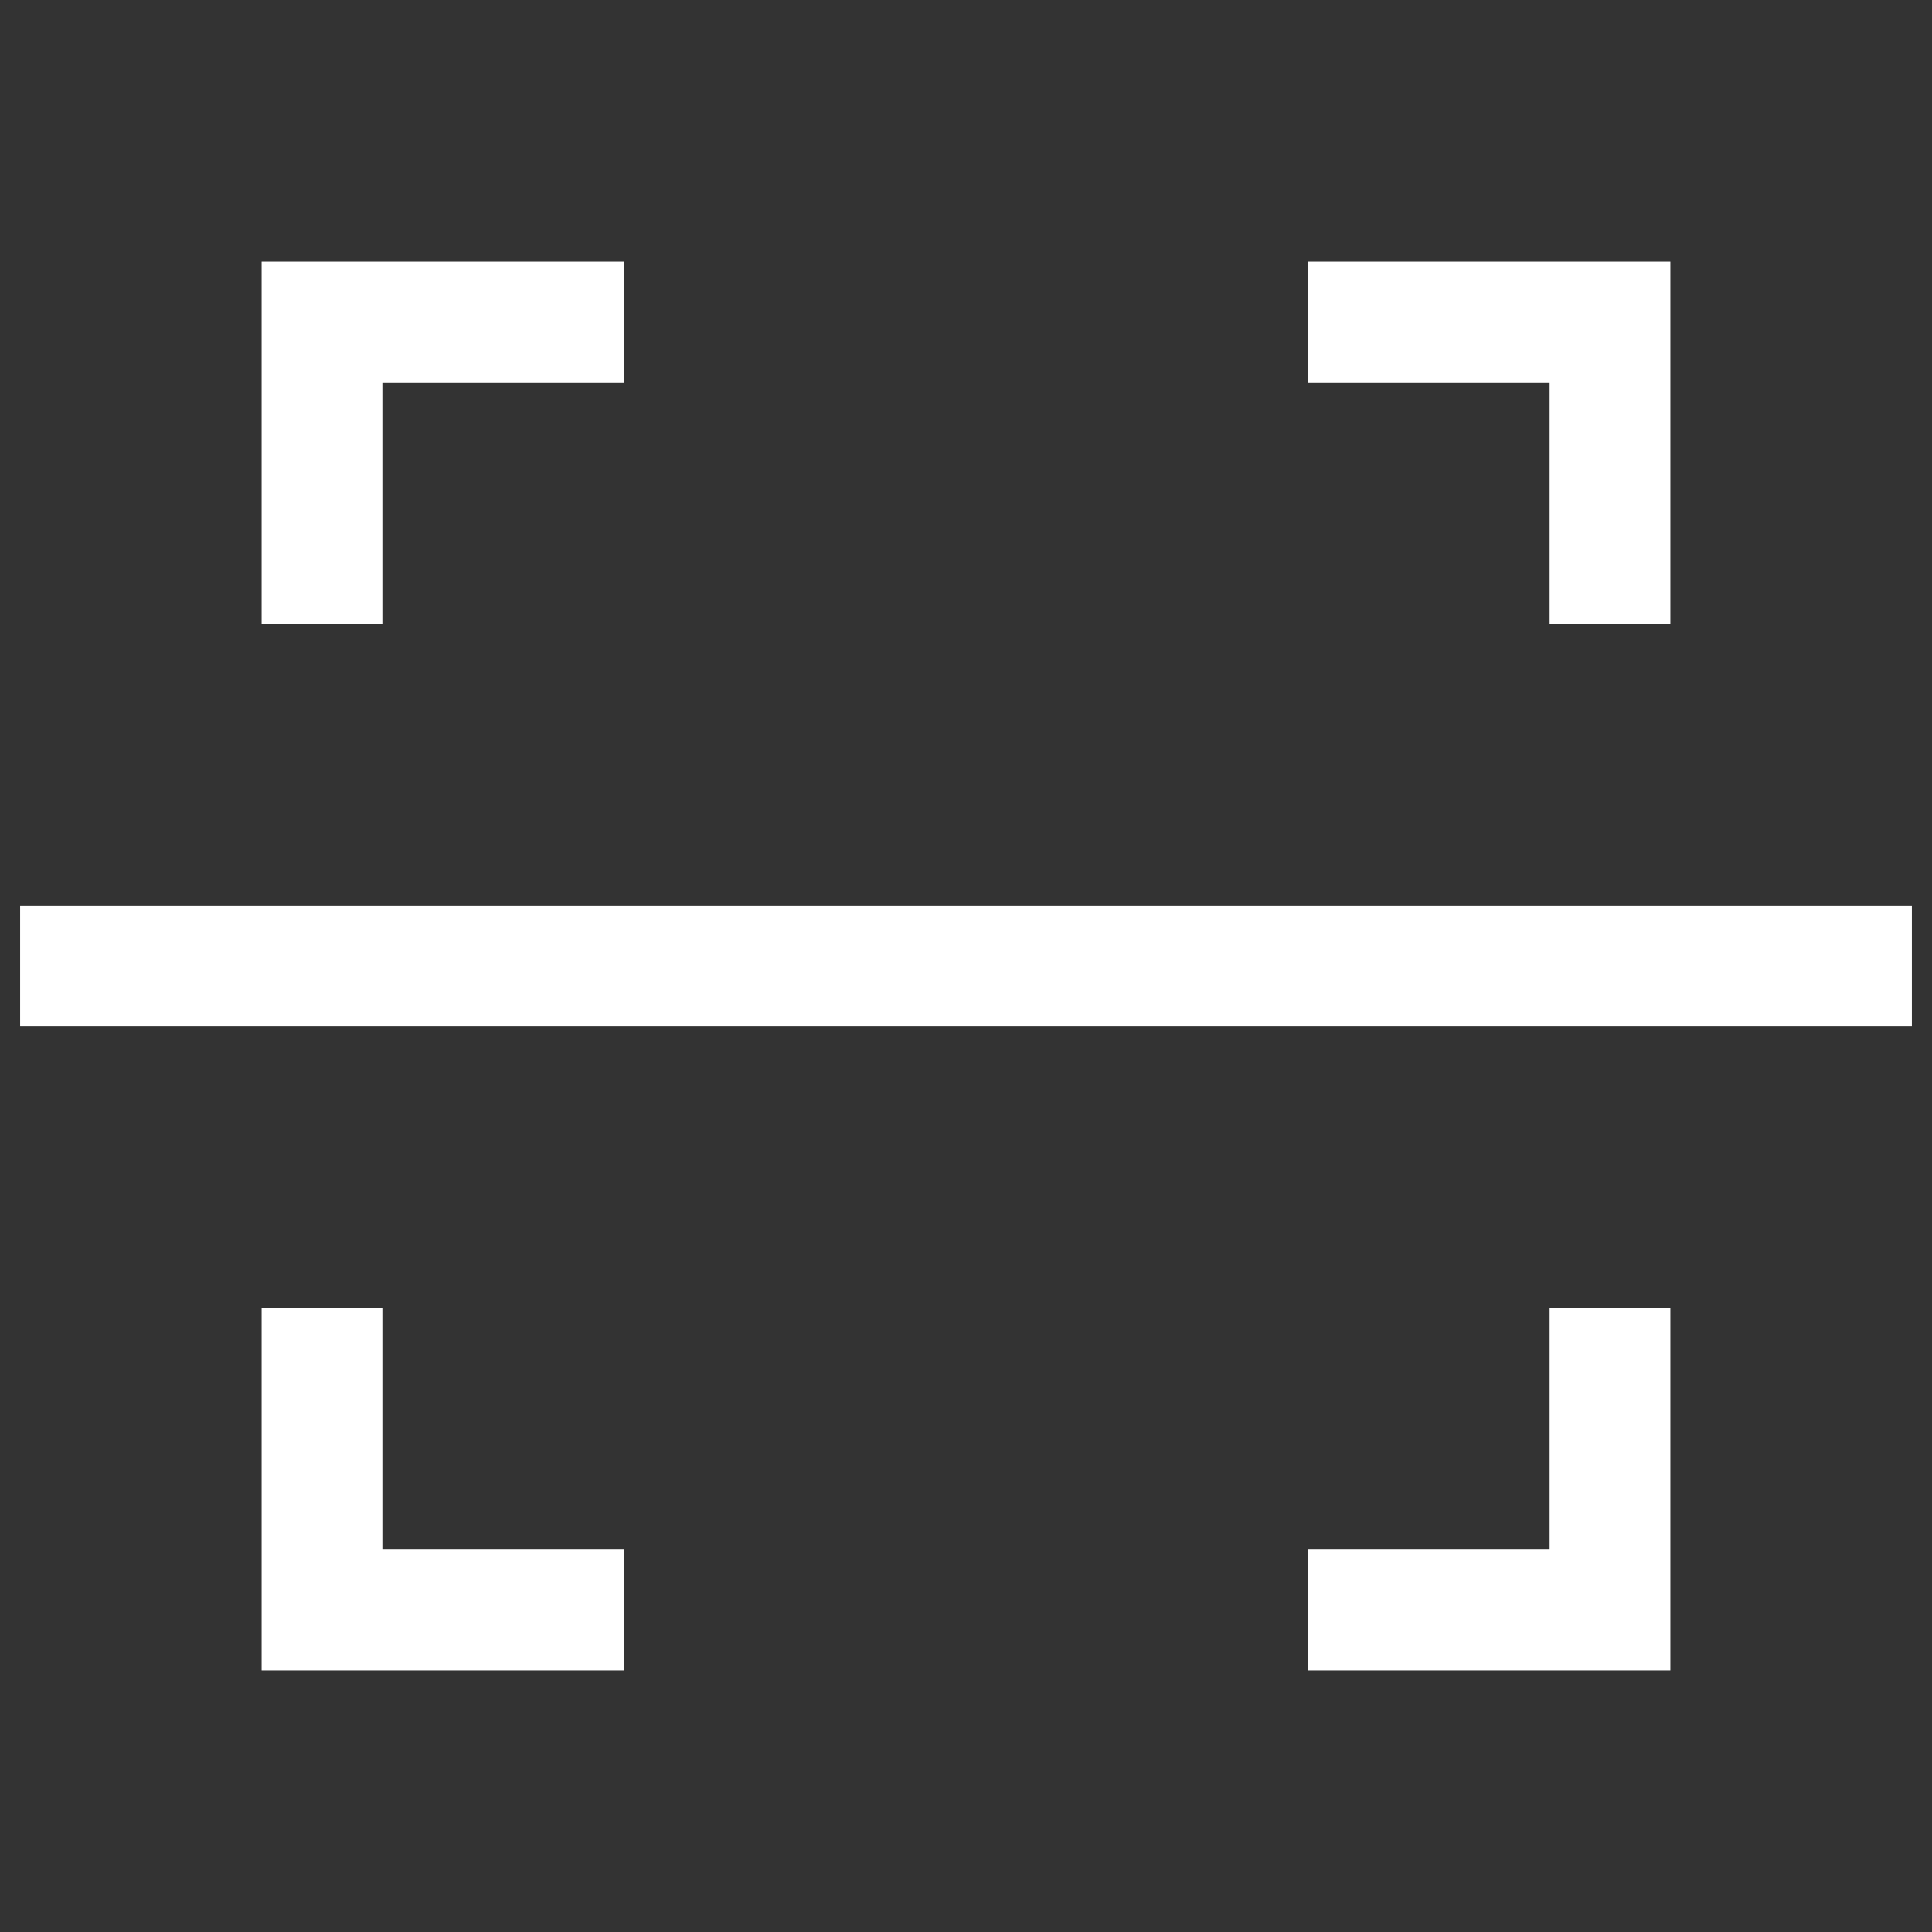 <svg width="24" height="24" viewBox="0 0 24 24" fill="none" xmlns="http://www.w3.org/2000/svg">
<rect x="0" y="0" width="24" height="24" fill="#333333" stroke="none"/>
<path d="M1 12H23" stroke="white" stroke-width="1.5" stroke-miterlimit="10" stroke-linecap="square"/>
<path d="M4 7V4H7" stroke="white" stroke-width="1.5" stroke-miterlimit="10" stroke-linecap="square"/>
<path d="M17 4H20V7" stroke="white" stroke-width="1.5" stroke-miterlimit="10" stroke-linecap="square"/>
<path d="M20 17V20H17" stroke="white" stroke-width="1.5" stroke-miterlimit="10" stroke-linecap="square"/>
<path d="M7 20H4V17" stroke="white" stroke-width="1.5" stroke-miterlimit="10" stroke-linecap="square"/>
</svg>
